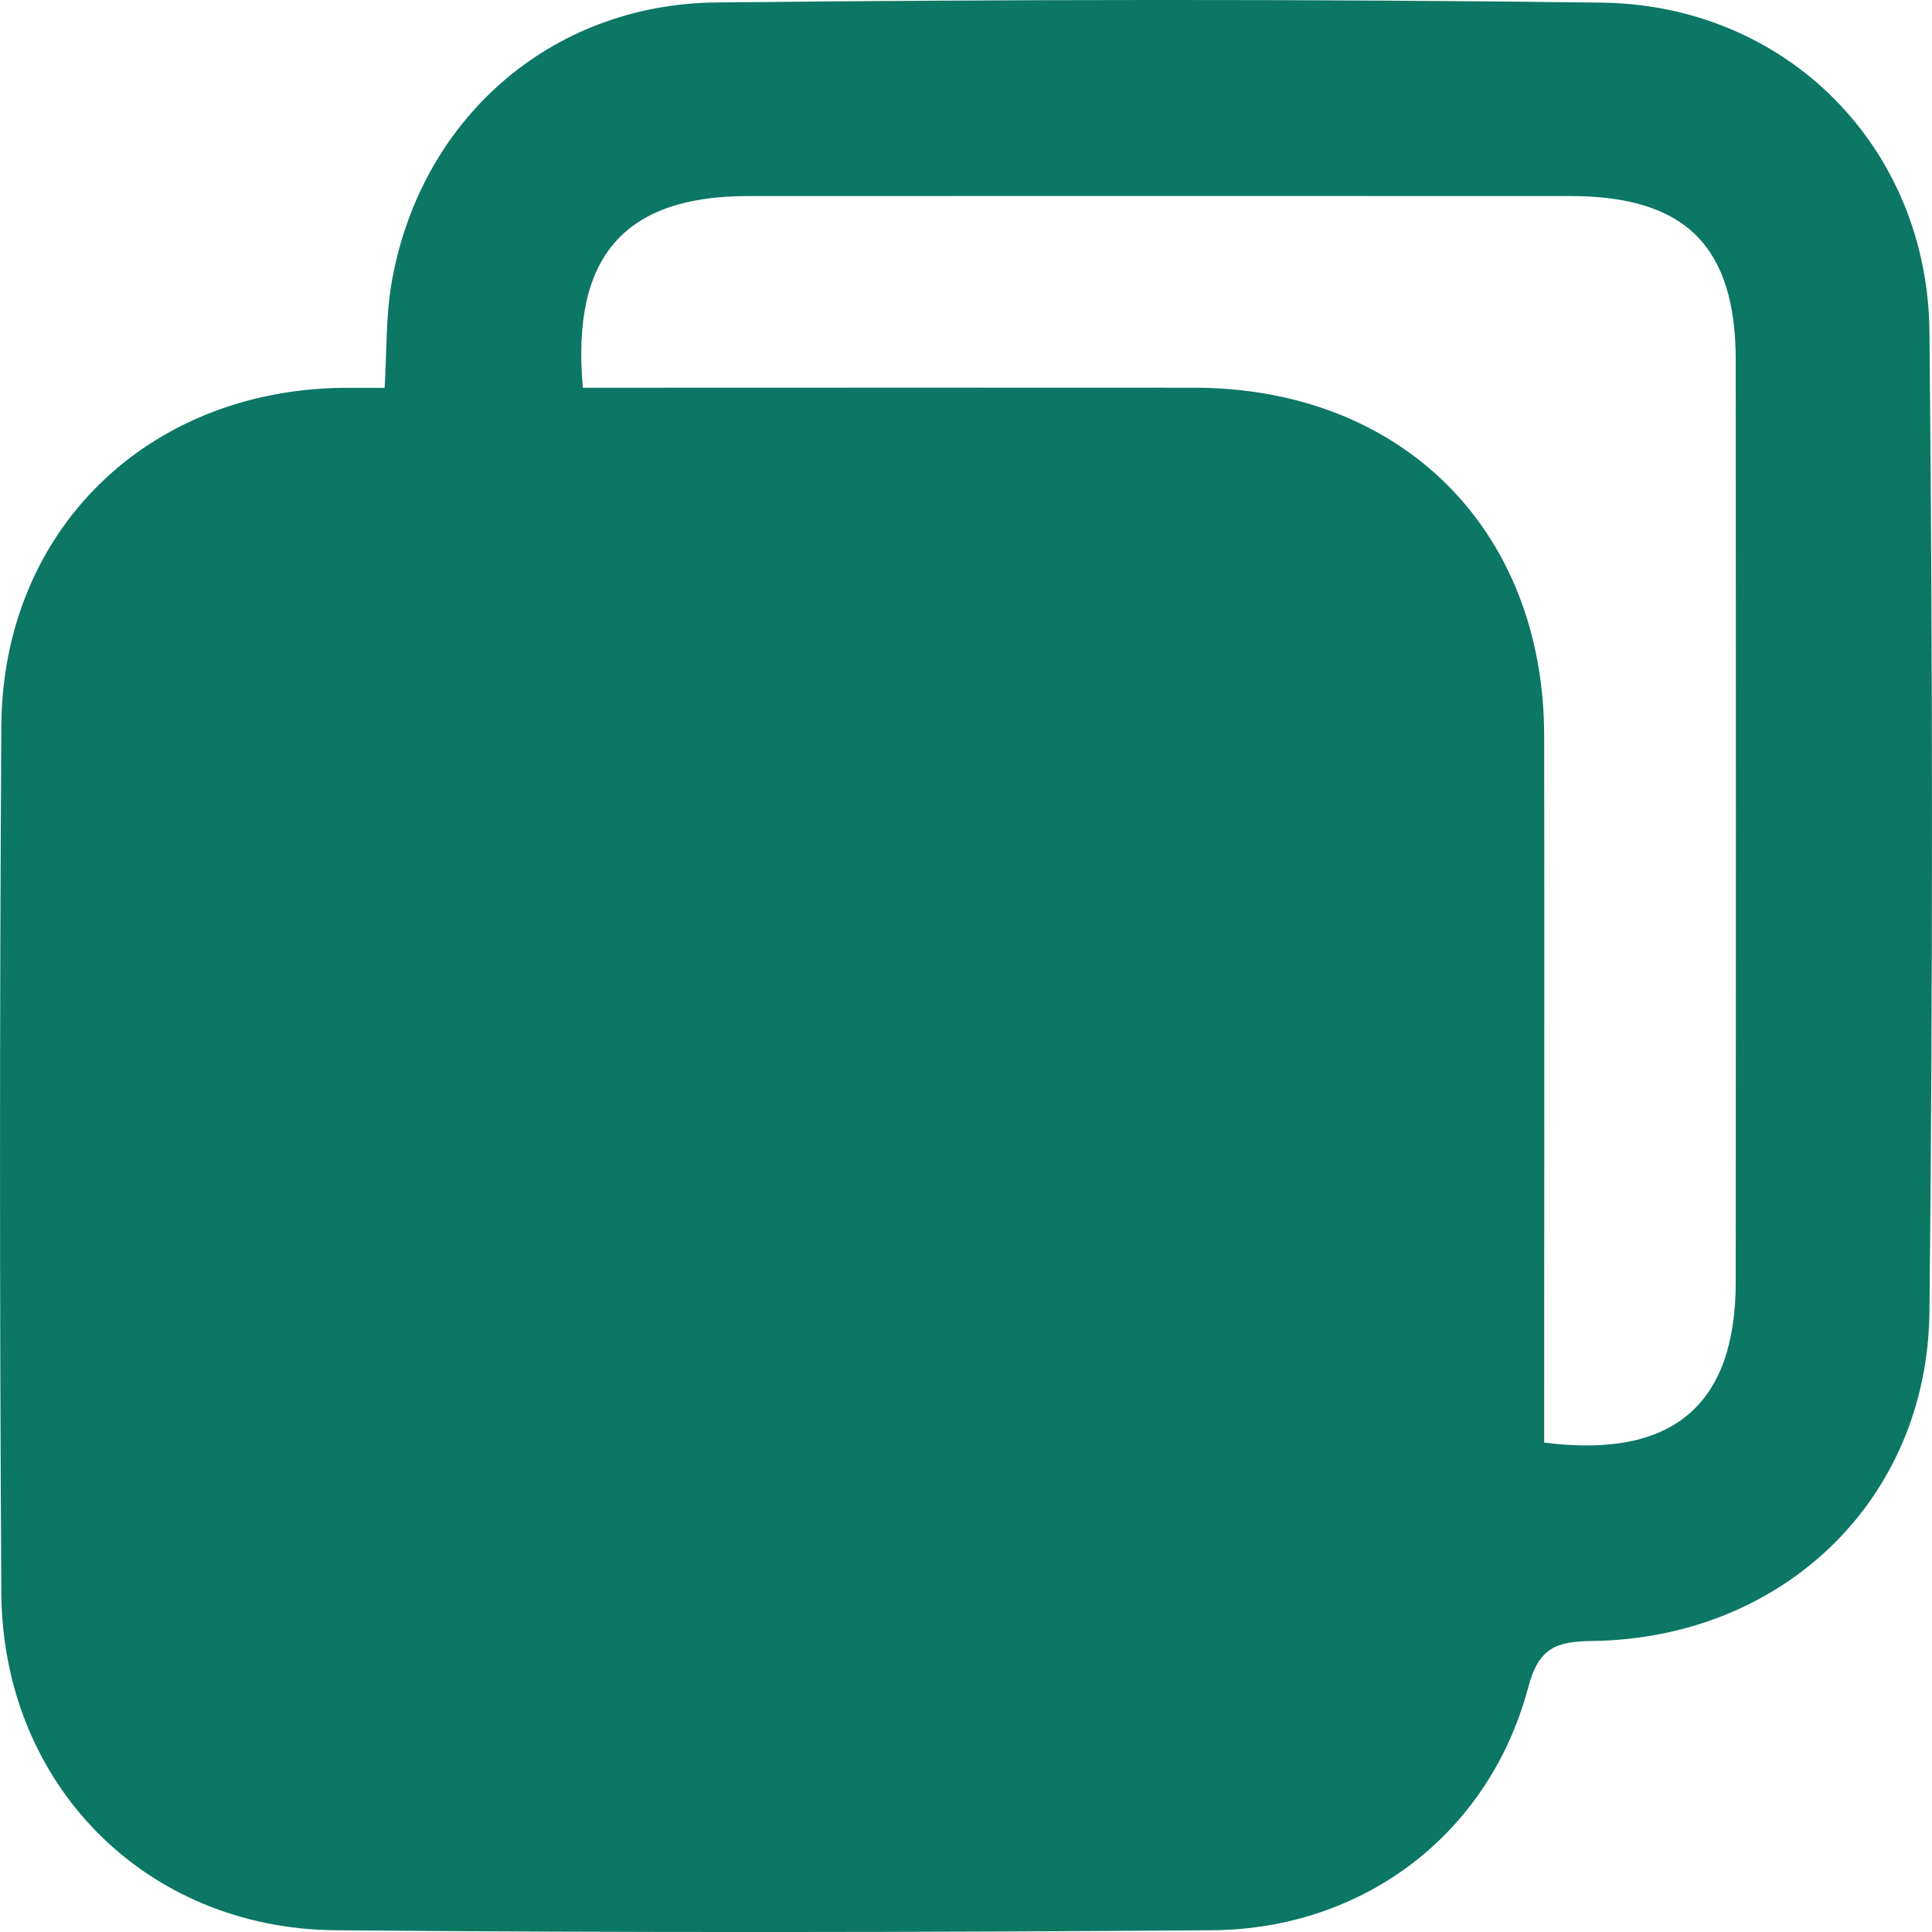 <svg width="19" height="19" viewBox="0 0 19 19" fill="none" xmlns="http://www.w3.org/2000/svg">
<path id="Vector" d="M3.783 3.813C3.804 3.448 3.795 3.122 3.847 2.806C4.116 1.19 5.4 0.04 7.047 0.024C9.949 -0.006 12.851 -0.011 15.753 0.026C17.568 0.049 18.957 1.446 18.975 3.264C19.007 6.476 19.009 9.689 18.975 12.901C18.955 14.754 17.528 16.113 15.66 16.138C15.307 16.143 15.133 16.199 15.028 16.598C14.646 18.029 13.418 18.972 11.917 18.983C9.045 19.004 6.172 19.008 3.3 18.983C1.425 18.966 0.026 17.544 0.013 15.666C-0.004 12.823 -0.004 9.98 0.013 7.138C0.026 5.217 1.449 3.833 3.38 3.814C3.509 3.814 3.637 3.814 3.783 3.814V3.813ZM5.733 3.813C5.917 3.813 6.077 3.813 6.237 3.813C8.073 3.813 9.909 3.811 11.745 3.813C13.783 3.815 15.183 5.207 15.186 7.236C15.189 9.397 15.186 11.559 15.186 13.72C15.186 13.878 15.186 14.036 15.186 14.187C16.454 14.348 17.07 13.816 17.07 12.605C17.072 9.585 17.072 6.566 17.07 3.545C17.07 2.421 16.574 1.929 15.445 1.928C12.75 1.927 10.056 1.927 7.36 1.928C6.144 1.928 5.616 2.517 5.732 3.812L5.733 3.813Z" fill="#0B7764"/>
</svg>
